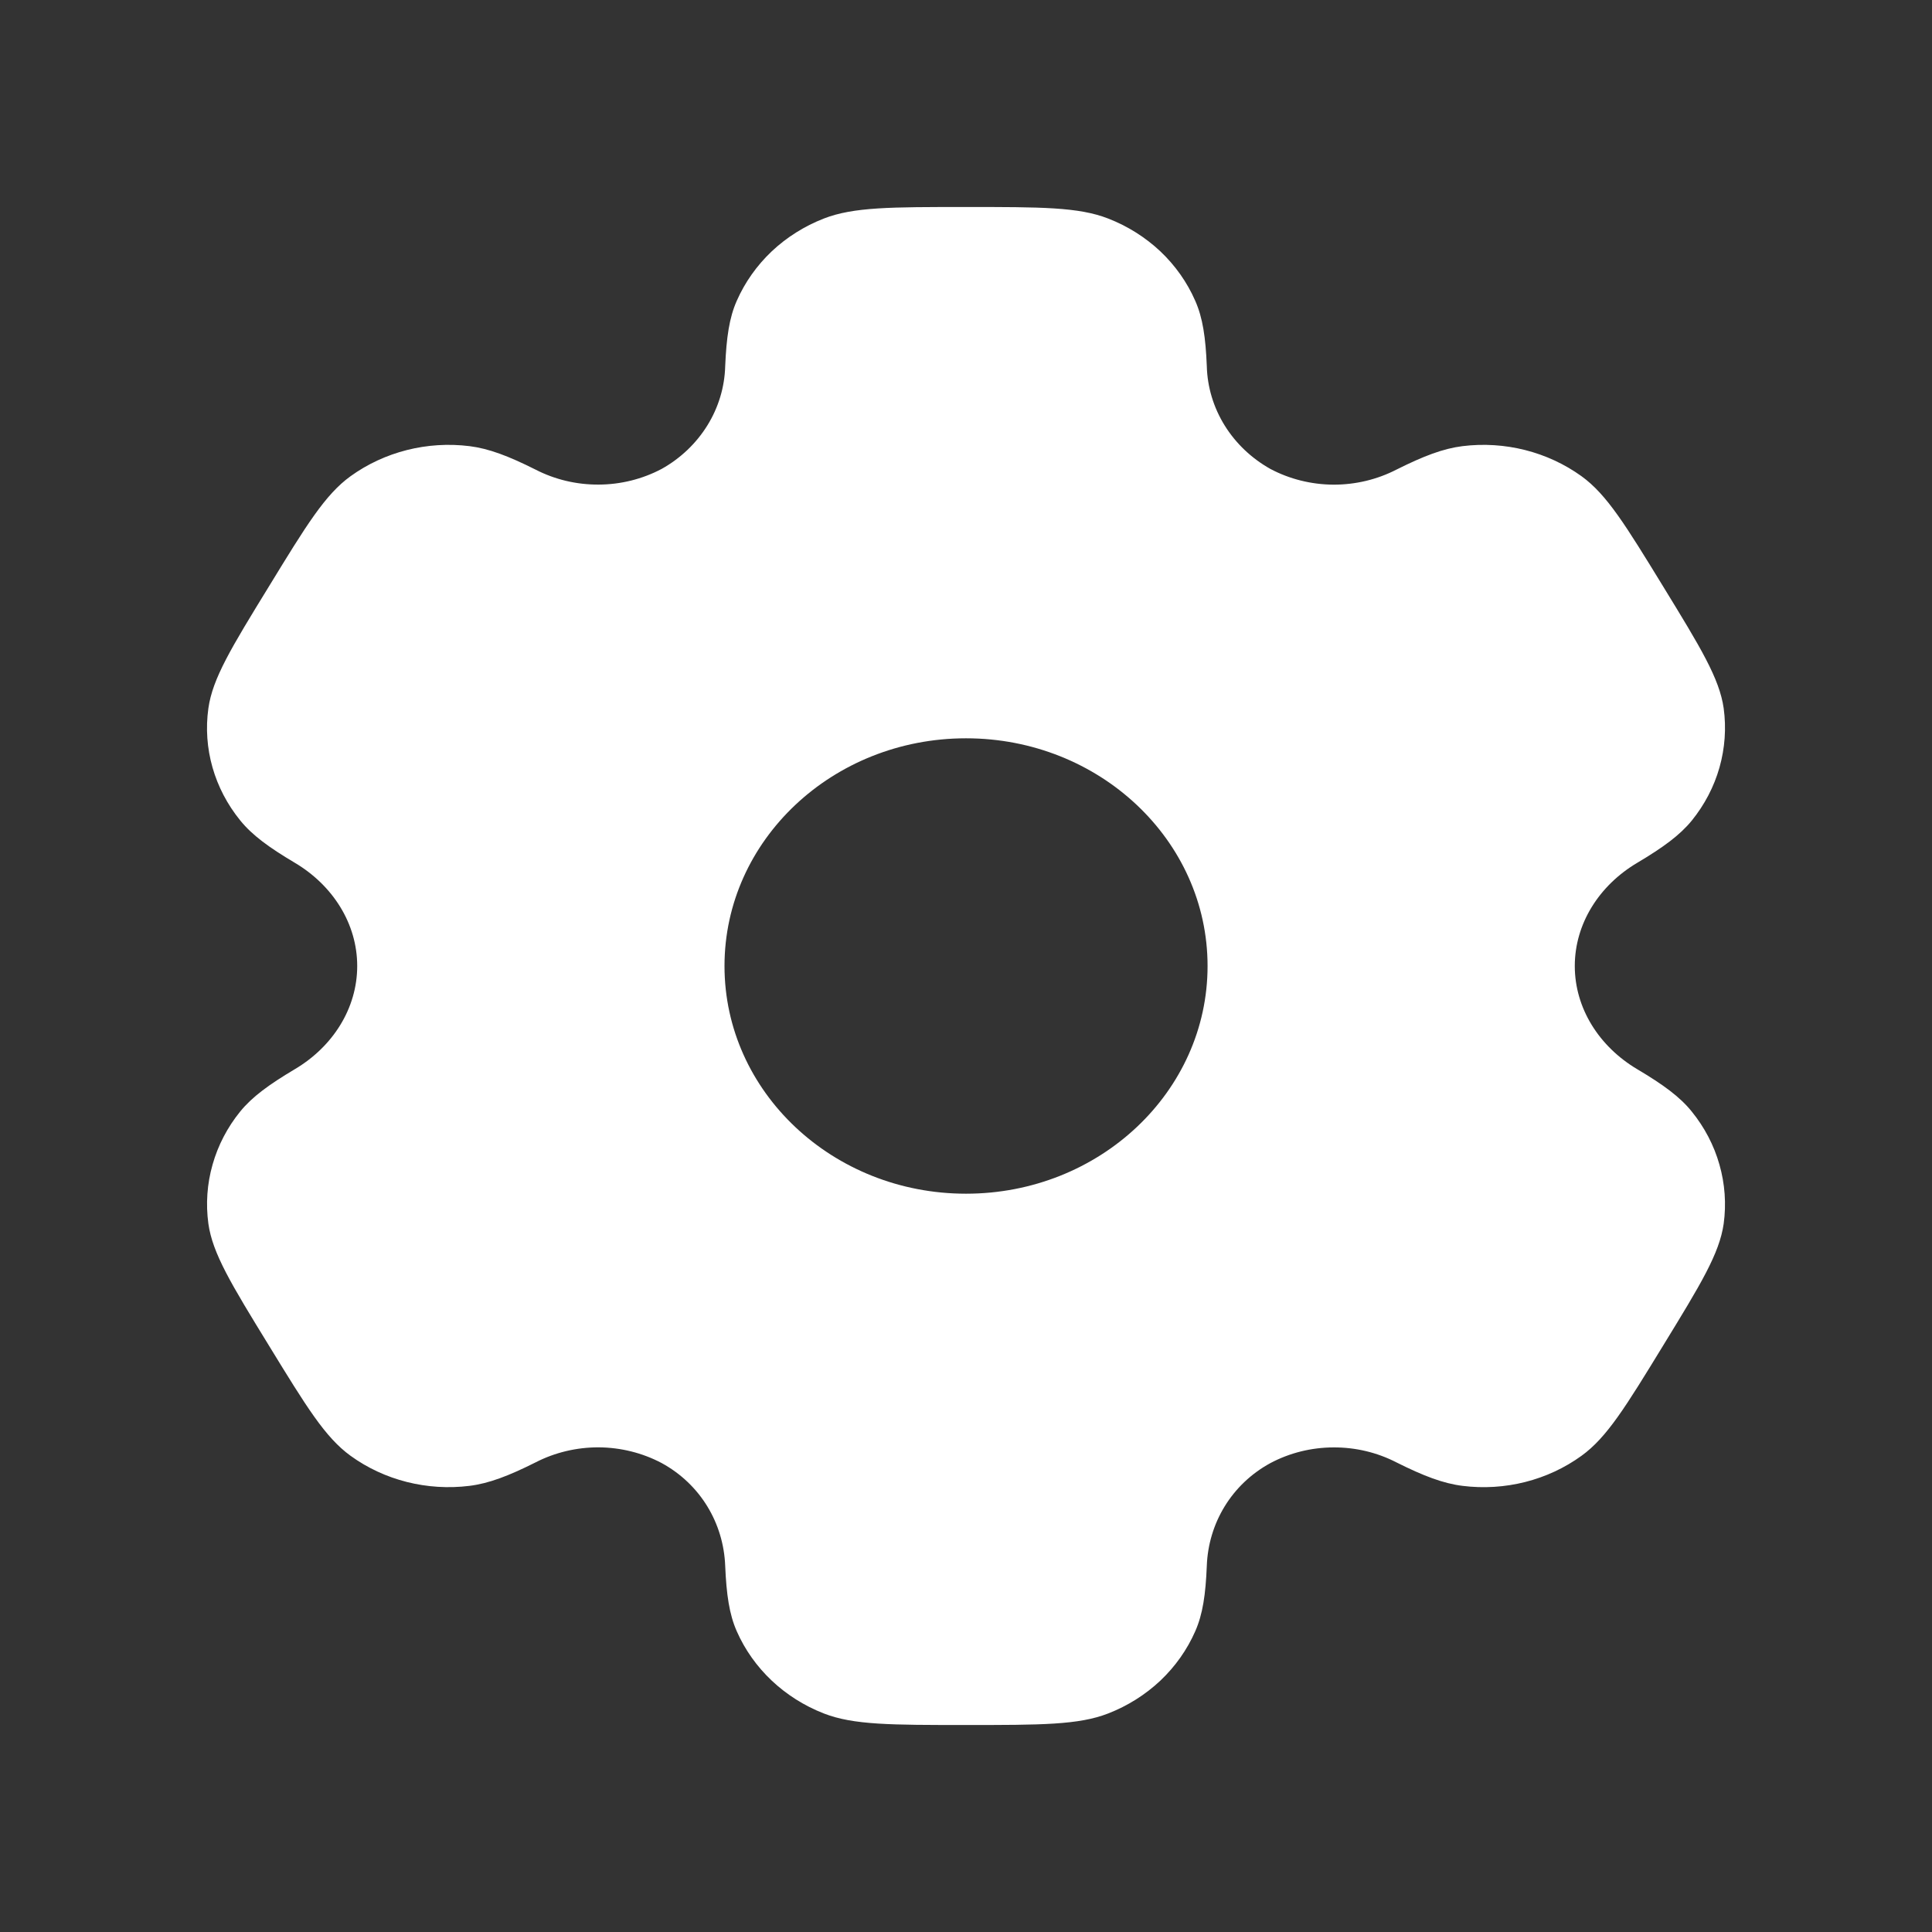 <svg width="28" height="28" viewBox="0 0 28 28" fill="none" xmlns="http://www.w3.org/2000/svg">
<rect x="0" y="0" width="28" height="28" fill="#333333" stroke="none"/>
<path fill-rule="evenodd" clip-rule="evenodd" d="M16.06 3.167C15.632 3 15.088 3 14 3C12.913 3 12.37 3 11.94 3.167C11.658 3.277 11.401 3.439 11.184 3.643C10.968 3.848 10.796 4.091 10.678 4.359C10.569 4.604 10.528 4.891 10.51 5.308C10.502 5.61 10.413 5.905 10.252 6.165C10.091 6.425 9.863 6.643 9.589 6.796C9.309 6.944 8.995 7.022 8.676 7.023C8.356 7.025 8.041 6.95 7.76 6.805C7.369 6.609 7.085 6.501 6.805 6.466C6.192 6.39 5.572 6.547 5.08 6.902C4.712 7.168 4.44 7.612 3.897 8.5C3.352 9.388 3.081 9.831 3.02 10.265C2.939 10.844 3.106 11.429 3.483 11.892C3.655 12.104 3.897 12.281 4.271 12.503C4.823 12.83 5.177 13.386 5.177 14C5.177 14.614 4.823 15.17 4.272 15.496C3.897 15.719 3.655 15.896 3.482 16.108C3.296 16.337 3.16 16.598 3.081 16.877C3.001 17.157 2.981 17.448 3.02 17.735C3.081 18.168 3.352 18.612 3.897 19.5C4.441 20.388 4.712 20.831 5.08 21.098C5.571 21.454 6.192 21.61 6.805 21.534C7.085 21.499 7.369 21.391 7.76 21.195C8.041 21.05 8.357 20.975 8.676 20.976C8.996 20.978 9.31 21.056 9.59 21.204C10.153 21.512 10.486 22.078 10.51 22.692C10.528 23.11 10.569 23.396 10.678 23.642C10.915 24.18 11.368 24.61 11.94 24.833C12.369 25 12.913 25 14 25C15.088 25 15.632 25 16.06 24.833C16.343 24.723 16.6 24.561 16.817 24.357C17.033 24.152 17.205 23.909 17.322 23.642C17.431 23.396 17.473 23.11 17.49 22.692C17.513 22.078 17.848 21.511 18.412 21.204C18.691 21.056 19.005 20.978 19.325 20.977C19.645 20.975 19.959 21.05 20.24 21.195C20.632 21.391 20.915 21.499 21.195 21.534C21.809 21.611 22.43 21.454 22.921 21.098C23.289 20.832 23.561 20.388 24.104 19.5C24.648 18.612 24.919 18.169 24.981 17.735C25.02 17.448 24.999 17.156 24.919 16.877C24.84 16.598 24.703 16.337 24.517 16.108C24.346 15.896 24.104 15.719 23.73 15.497C23.178 15.17 22.823 14.614 22.823 14C22.823 13.386 23.178 12.83 23.729 12.504C24.104 12.281 24.346 12.104 24.519 11.892C24.704 11.663 24.841 11.402 24.92 11.123C24.999 10.844 25.02 10.552 24.981 10.265C24.919 9.832 24.648 9.388 24.104 8.5C23.56 7.612 23.289 7.169 22.921 6.902C22.428 6.547 21.808 6.39 21.195 6.466C20.915 6.501 20.632 6.609 20.24 6.805C19.959 6.95 19.644 7.025 19.324 7.024C19.005 7.022 18.69 6.944 18.411 6.796C18.137 6.642 17.909 6.425 17.748 6.165C17.587 5.905 17.498 5.61 17.49 5.308C17.473 4.89 17.431 4.604 17.322 4.359C17.205 4.091 17.033 3.848 16.817 3.643C16.6 3.439 16.343 3.277 16.06 3.167ZM14 17.3C15.934 17.3 17.501 15.823 17.501 14C17.501 12.177 15.933 10.7 14 10.7C12.068 10.7 10.5 12.177 10.5 14C10.5 15.823 12.068 17.3 14 17.3Z" fill="white"/>
</svg>
